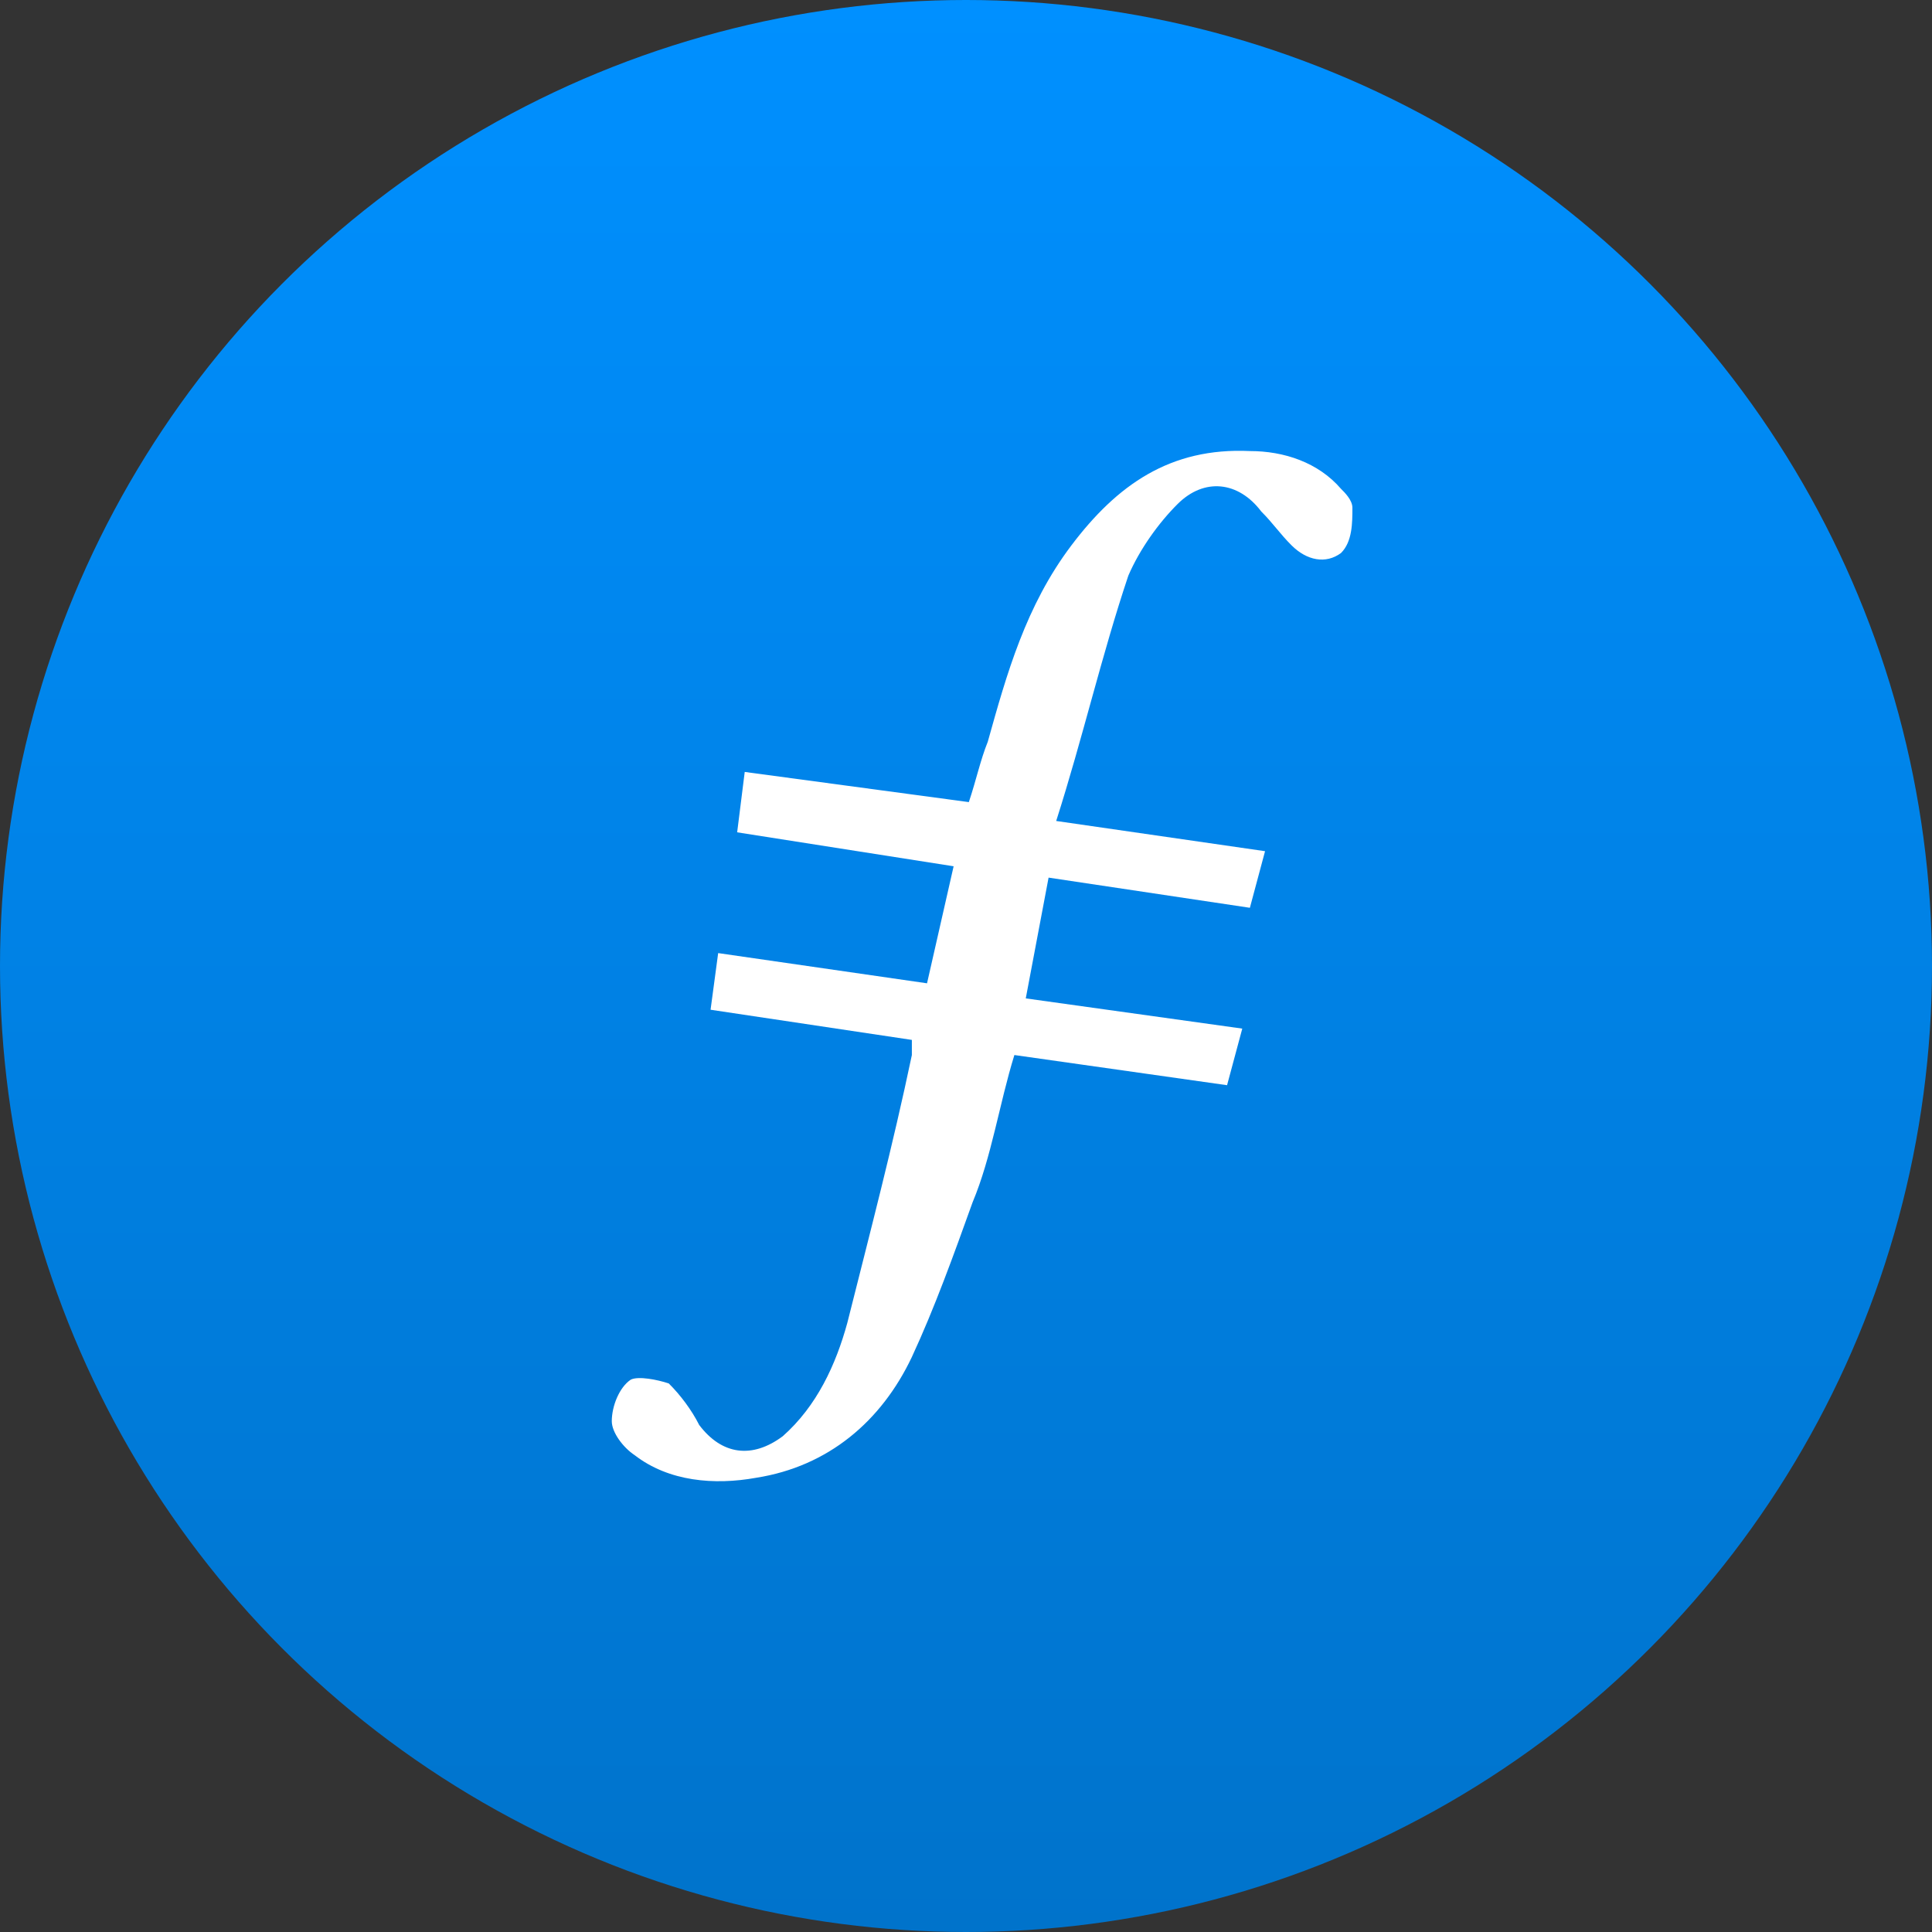 <svg width="47" height="47" viewBox="0 0 47 47" fill="none" xmlns="http://www.w3.org/2000/svg">
<rect x="0" y="0" width="47" height="47" fill="#333333" stroke="none"/>
<circle cx="23.5" cy="23.5" r="23.5" fill="url(#paint0_linear_251_22)"/>
<path fill-rule="evenodd" clip-rule="evenodd" d="M25.509 21.35L24.954 24.288L30.221 25.023L29.851 26.4L24.677 25.666C24.308 26.859 24.123 28.145 23.661 29.247C23.199 30.532 22.737 31.818 22.183 33.012C21.444 34.573 20.15 35.675 18.395 35.95C17.378 36.134 16.269 36.042 15.438 35.399C15.161 35.216 14.883 34.848 14.883 34.573C14.883 34.206 15.068 33.746 15.345 33.563C15.53 33.471 15.992 33.563 16.269 33.655C16.547 33.93 16.824 34.297 17.009 34.665C17.563 35.399 18.302 35.491 19.041 34.94C19.873 34.206 20.335 33.195 20.612 32.185C21.166 29.982 21.721 27.869 22.183 25.666V25.298L17.286 24.564L17.471 23.186L22.552 23.921L23.199 21.074L17.933 20.248L18.117 18.779L23.569 19.513C23.753 18.962 23.846 18.503 24.03 18.044C24.492 16.391 24.954 14.738 26.063 13.269C27.172 11.8 28.465 10.882 30.406 10.973C31.237 10.973 32.069 11.249 32.623 11.892C32.715 11.983 32.9 12.167 32.9 12.351C32.9 12.718 32.9 13.177 32.623 13.453C32.254 13.728 31.791 13.636 31.422 13.269C31.145 12.994 30.96 12.718 30.683 12.443C30.128 11.708 29.297 11.616 28.65 12.259C28.188 12.718 27.726 13.361 27.449 14.004C26.802 15.932 26.34 17.952 25.694 19.972L30.775 20.707L30.406 22.084L25.509 21.35Z" fill="white"/>
<defs>
<linearGradient id="paint0_linear_251_22" x1="23.5" y1="0" x2="23.5" y2="47" gradientUnits="userSpaceOnUse">
<stop stop-color="#0090FF"/>
<stop offset="1" stop-color="#0073CB"/>
</linearGradient>
</defs>
</svg>
